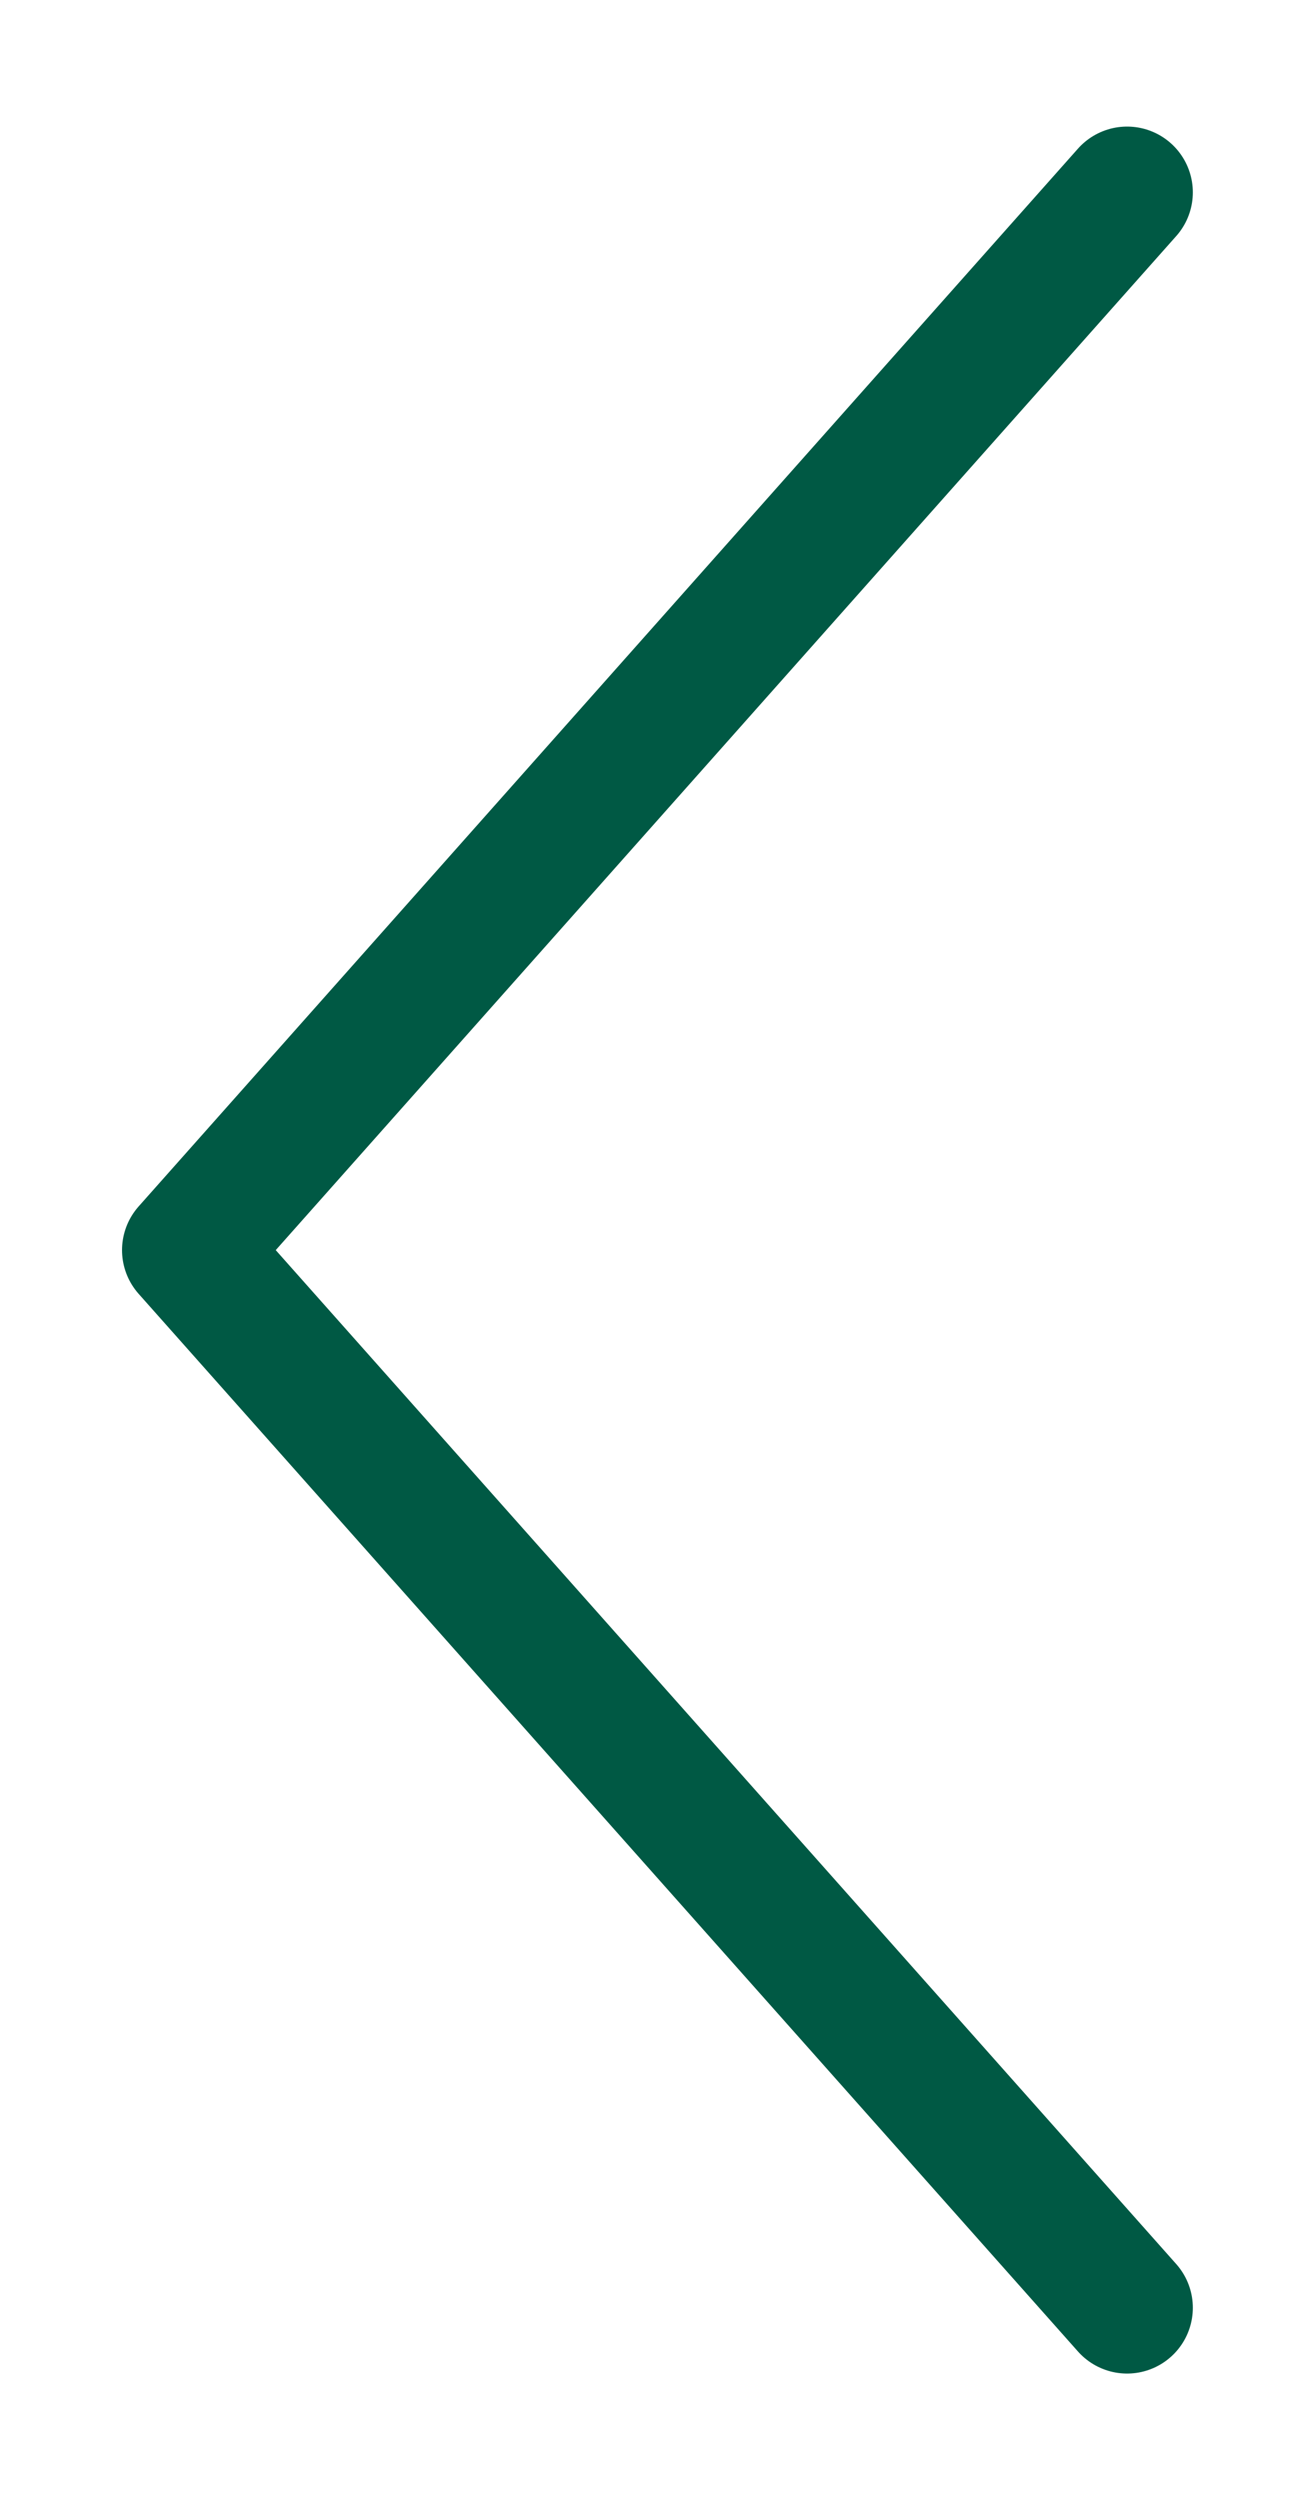<svg width="10" height="19" viewBox="0 0 10 19" fill="none" xmlns="http://www.w3.org/2000/svg">
<path d="M8.571 1.462L1.428 9.501L8.571 17.539" stroke="#005944" stroke-linecap="round" stroke-linejoin="round"/>
</svg>
